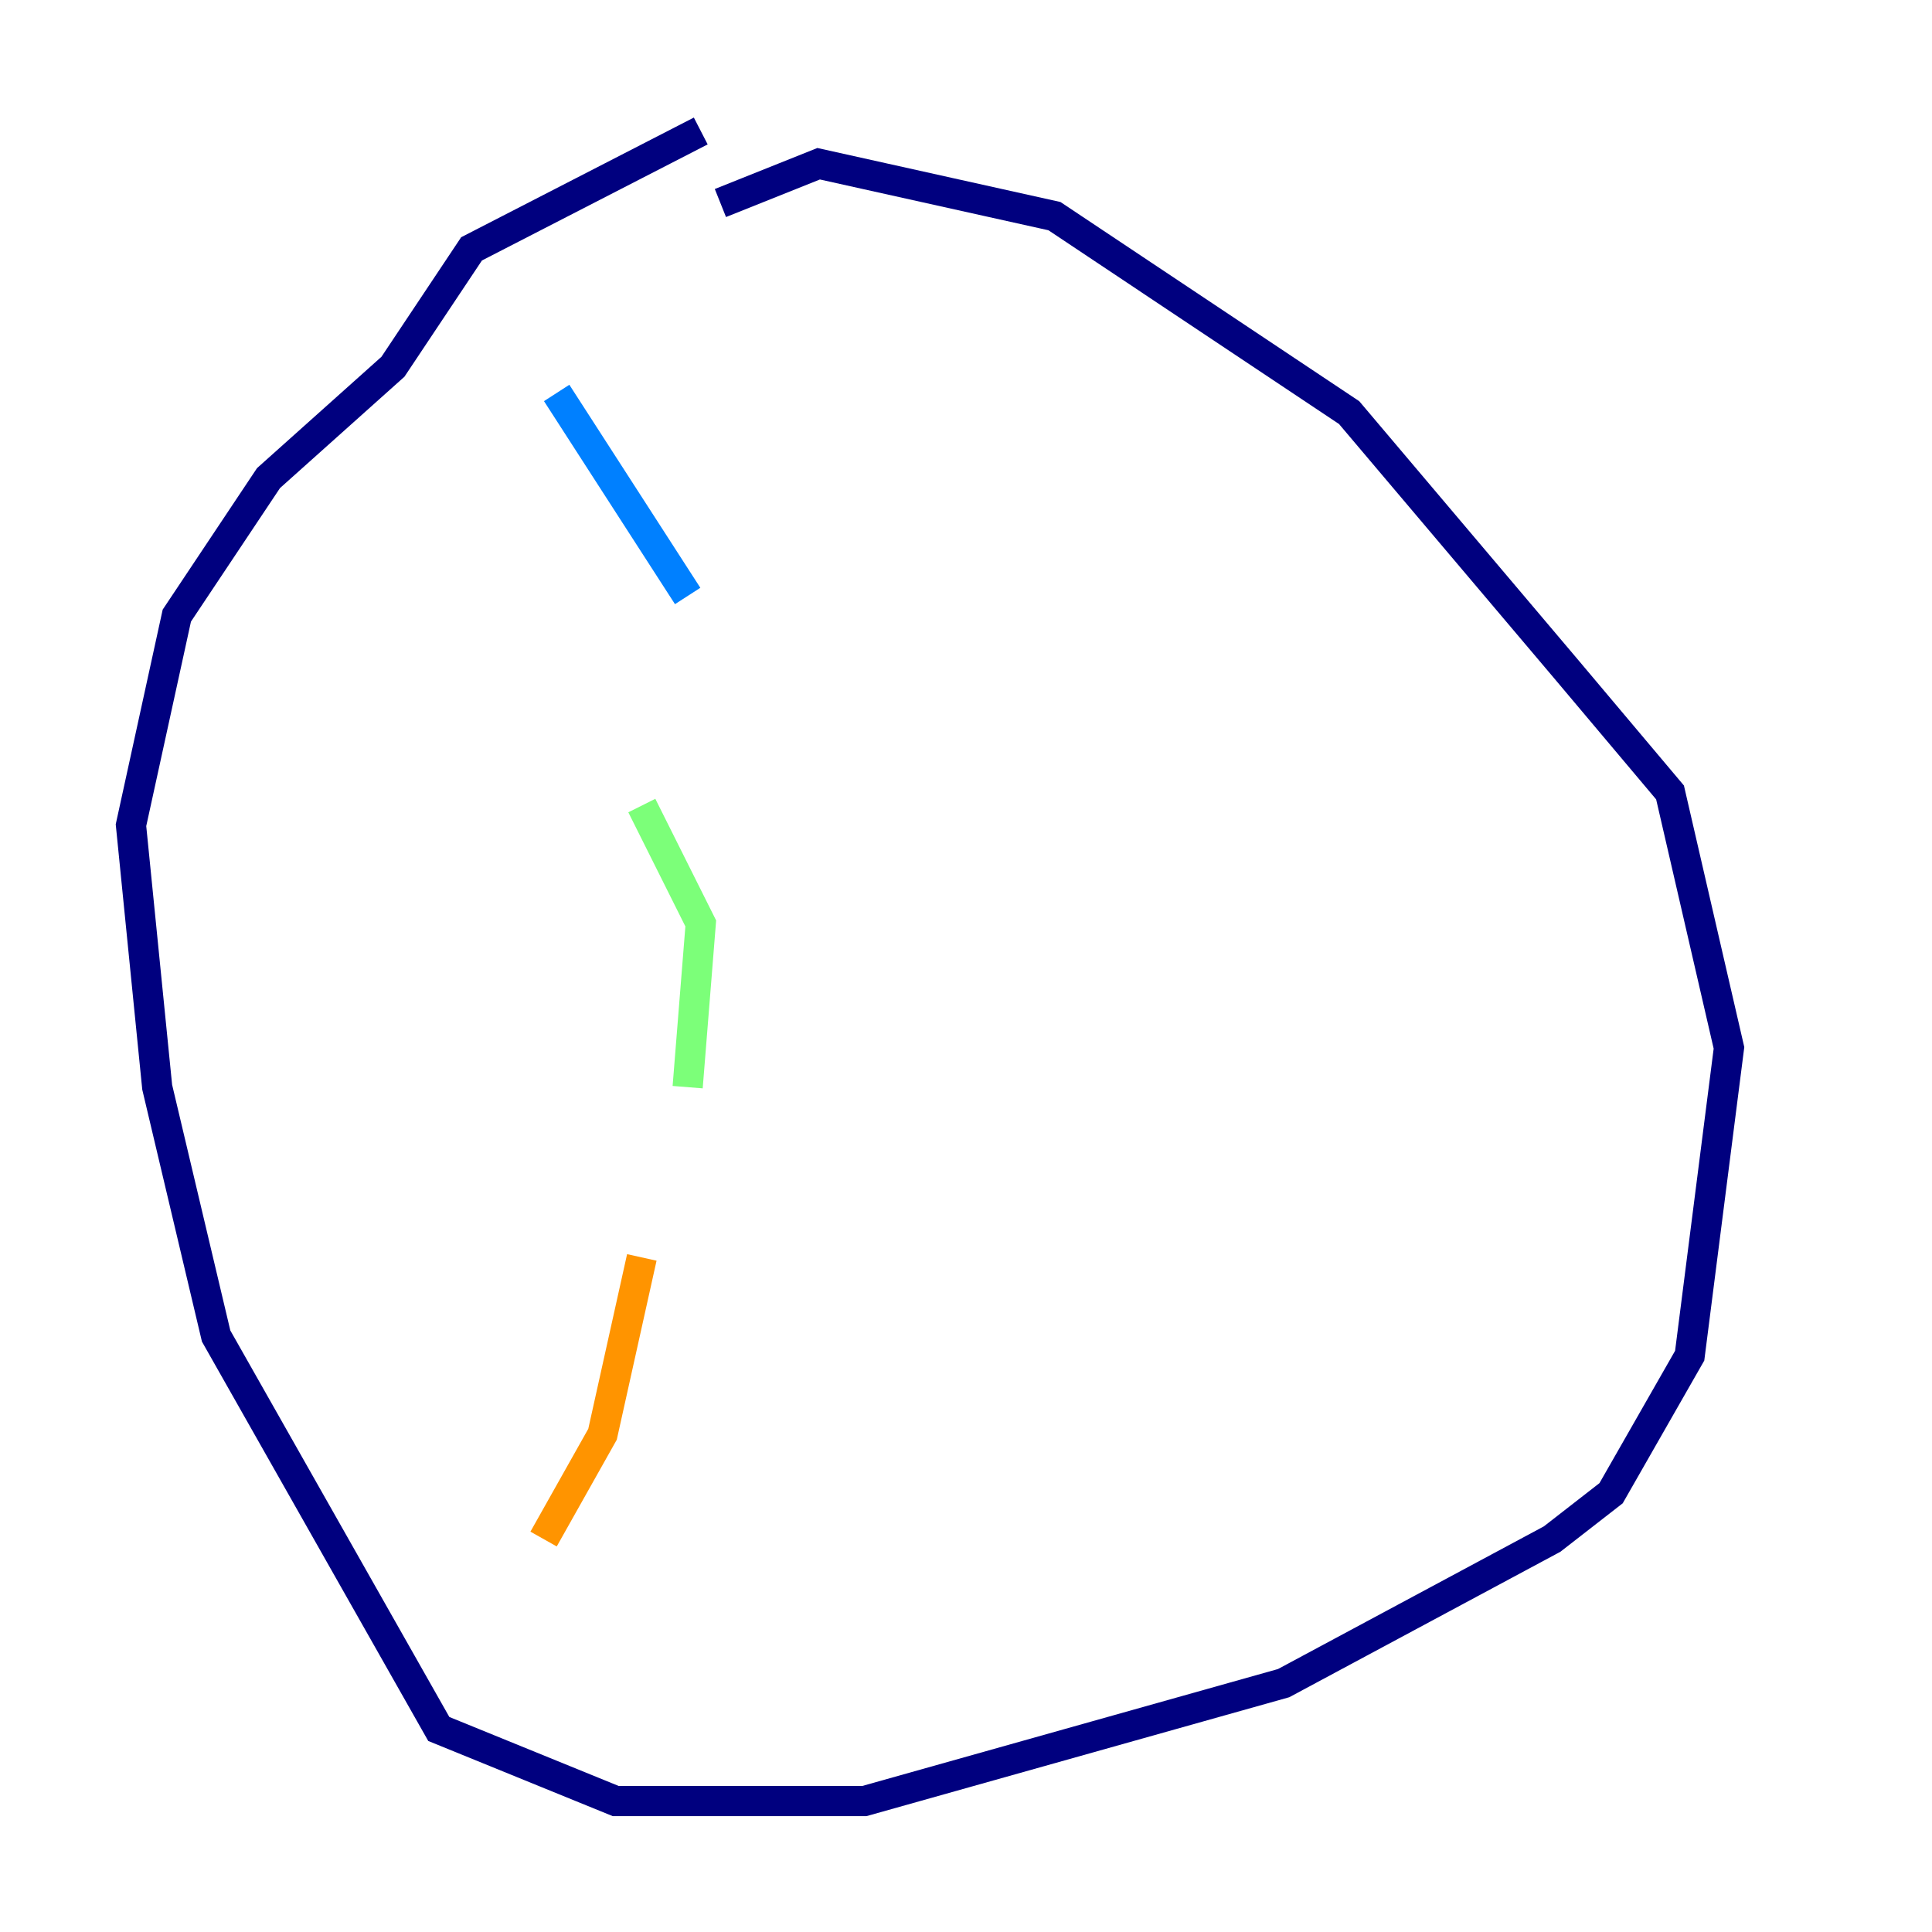 <?xml version="1.0" encoding="utf-8" ?>
<svg baseProfile="tiny" height="128" version="1.2" viewBox="0,0,128,128" width="128" xmlns="http://www.w3.org/2000/svg" xmlns:ev="http://www.w3.org/2001/xml-events" xmlns:xlink="http://www.w3.org/1999/xlink"><defs /><polyline fill="none" points="46.427,8.678 31.241,16.488 26.034,24.298 17.79,31.675 11.715,40.786 8.678,54.671 10.414,72.027 14.319,88.515 29.071,114.549 40.786,119.322 57.275,119.322 85.044,111.512 102.834,101.966 106.739,98.929 111.946,89.817 114.549,69.424 110.644,52.502 103.702,44.258 89.383,27.336 69.858,14.319 54.237,10.848 47.729,13.451" stroke="#00007f" stroke-width="2" /><polyline fill="none" points="36.881,26.034 45.559,39.485" stroke="#0080ff" stroke-width="2" /><polyline fill="none" points="42.522,53.37 46.427,61.18 45.559,72.027" stroke="#7cff79" stroke-width="2" /><polyline fill="none" points="42.522,83.308 39.919,95.024 36.014,101.966" stroke="#ff9400" stroke-width="2" /><polyline fill="none" points="75.498,32.108 75.498,32.108" stroke="#7f0000" stroke-width="2" /></svg>